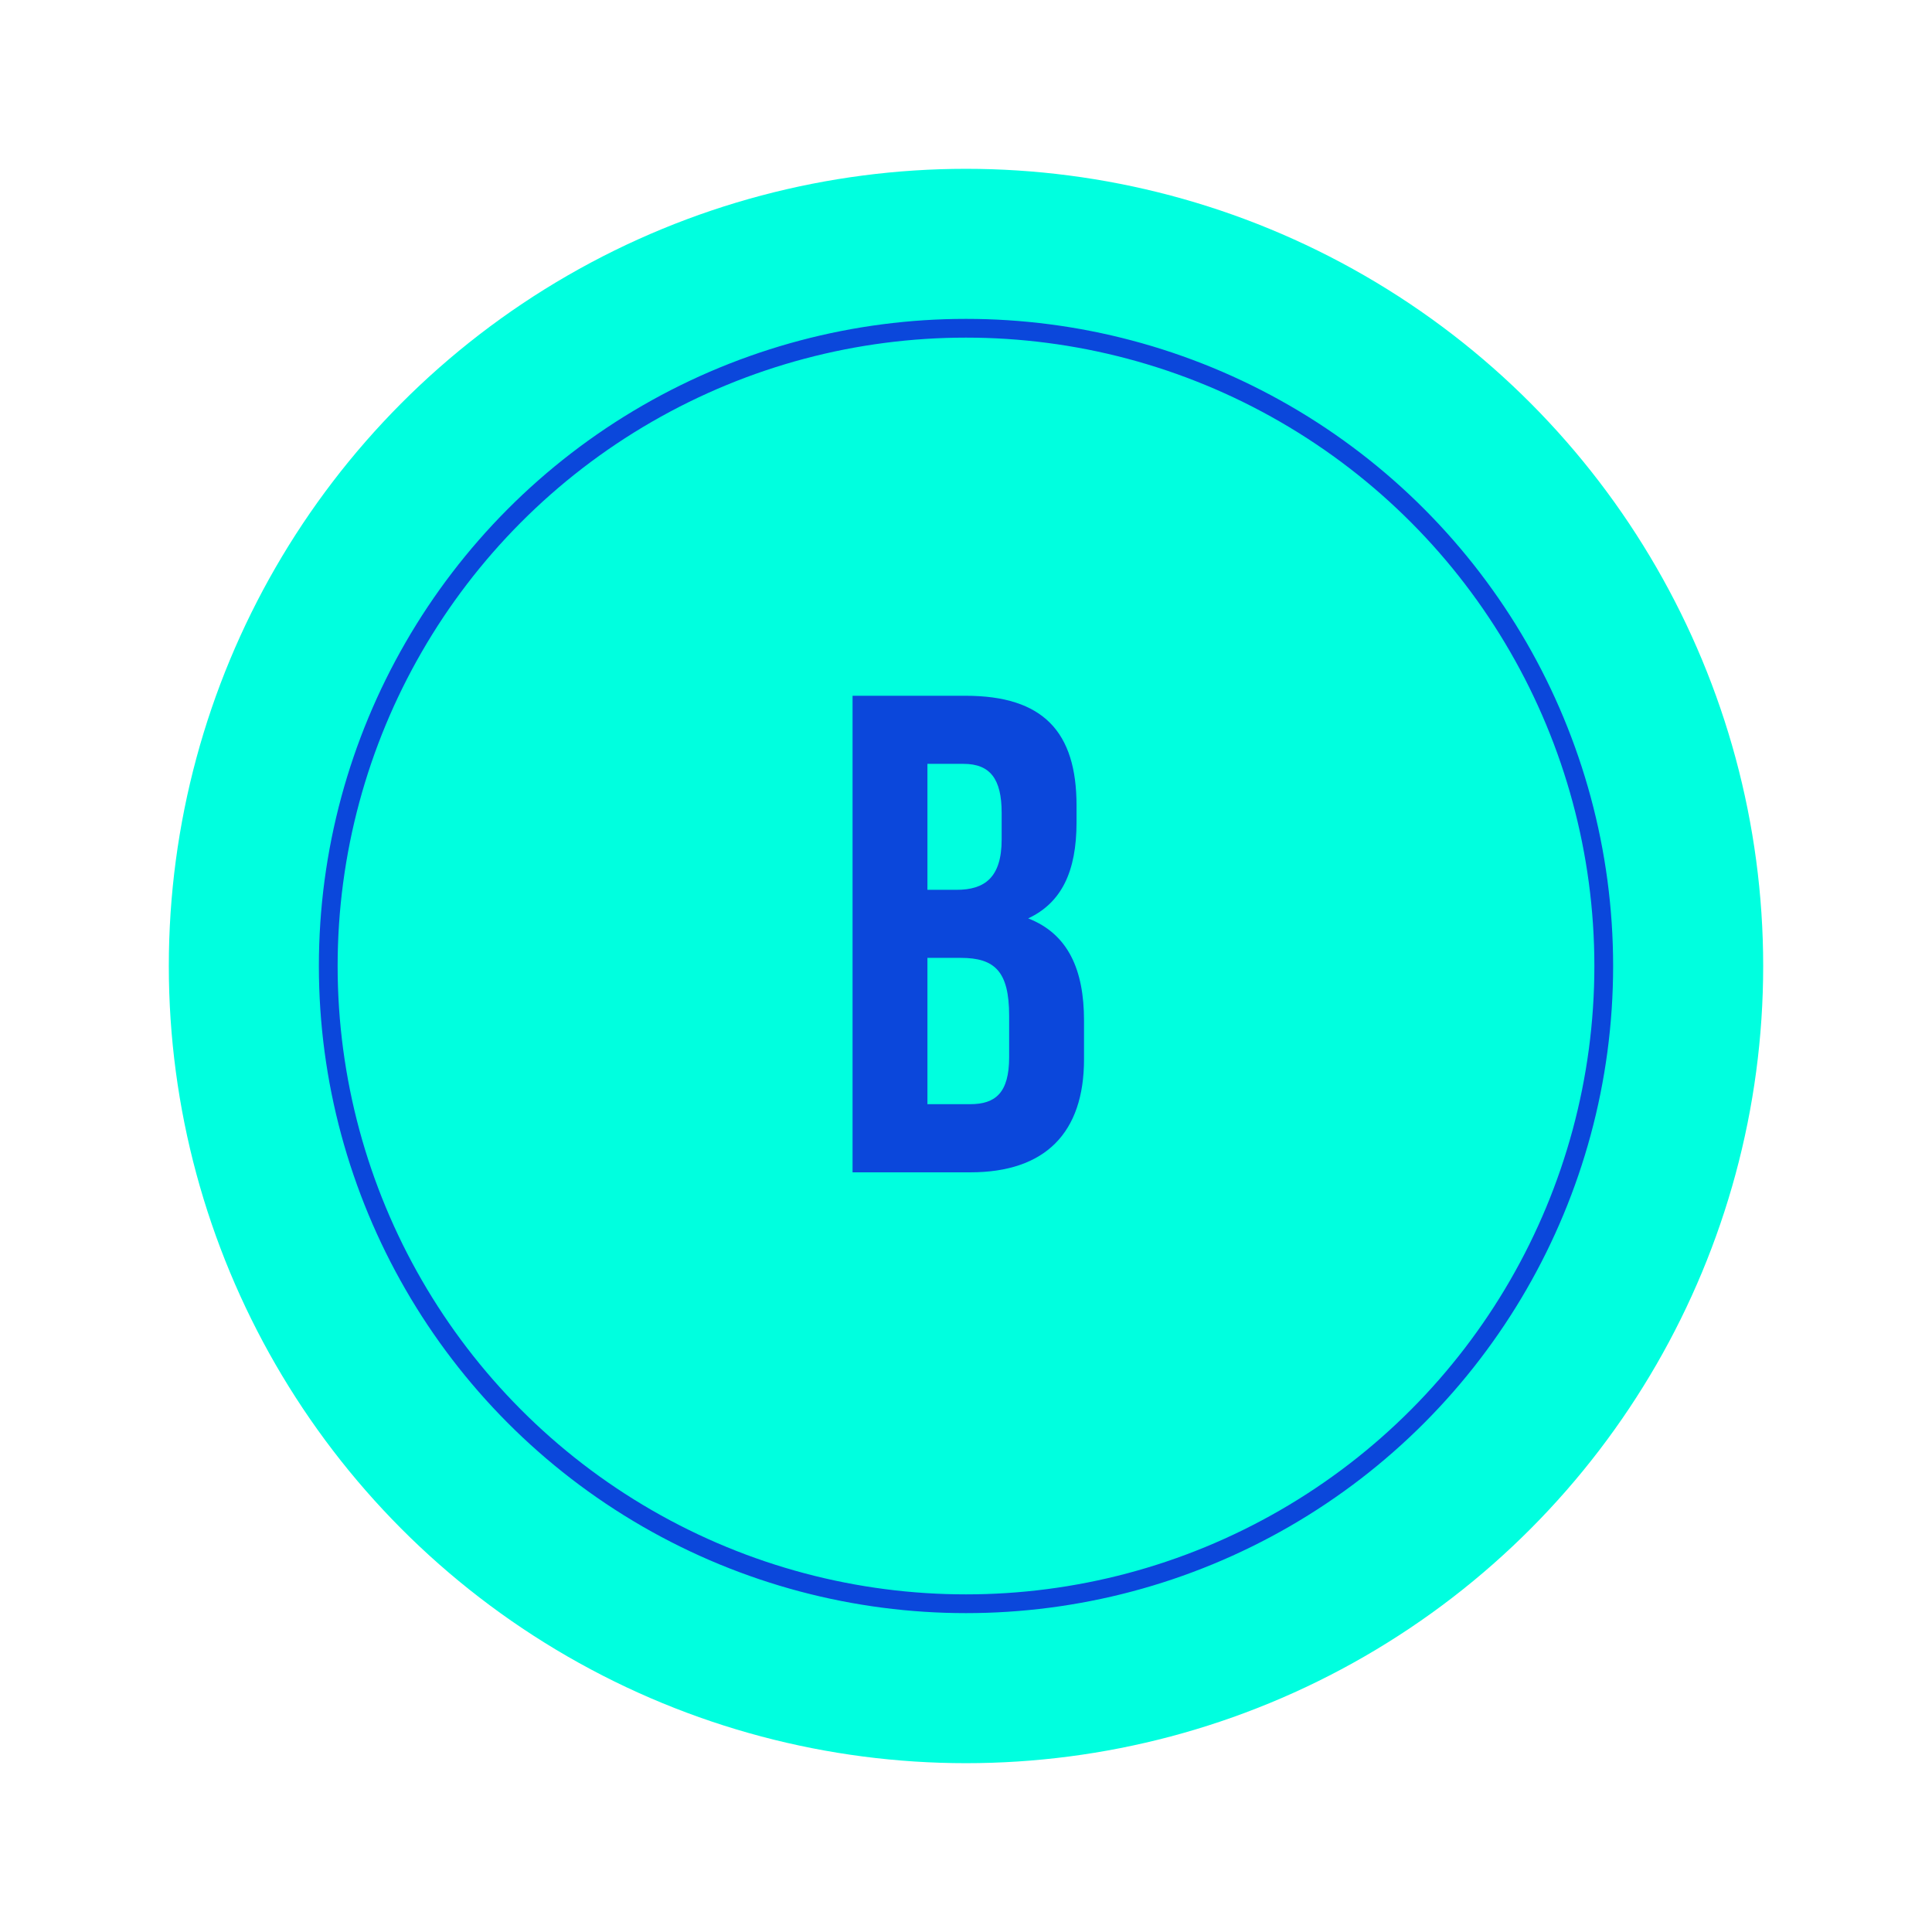 <svg xmlns="http://www.w3.org/2000/svg" xmlns:xlink="http://www.w3.org/1999/xlink" width="103" height="103" viewBox="0 0 103 103">
  <defs>
    <filter id="Elipse_11591" x="0" y="0" width="103" height="103" filterUnits="userSpaceOnUse">
      <feOffset input="SourceAlpha"/>
      <feGaussianBlur stdDeviation="3" result="blur"/>
      <feFlood flood-opacity="0.161"/>
      <feComposite operator="in" in2="blur"/>
      <feComposite in="SourceGraphic"/>
    </filter>
  </defs>
  <g id="Grupo_1102063" data-name="Grupo 1102063" transform="translate(-591 -3994)">
    <g transform="matrix(1, 0, 0, 1, 591, 3994)" filter="url(#Elipse_11591)">
      <circle id="Elipse_11591-2" data-name="Elipse 11591" cx="42.5" cy="42.5" r="42.5" transform="translate(9 9)" fill="#00ffdf"/>
    </g>
    <path id="Trazado_877219" data-name="Trazado 877219" d="M7.477-25.407H1.452V0H7.731c3.993,0,6.061-2.105,6.061-6.025V-8.094c0-2.686-.835-4.61-2.976-5.444,1.778-.835,2.577-2.5,2.577-5.118v-.907C13.393-23.483,11.615-25.407,7.477-25.407ZM7.223-11.433c1.815,0,2.577.726,2.577,3.085v2.214c0,1.887-.726,2.5-2.069,2.5H5.444v-7.8Zm.145-10.344c1.416,0,2.033.8,2.033,2.613v1.416c0,2.033-.907,2.686-2.4,2.686H5.444v-6.715Z" transform="translate(635 4056.5)" fill="#0b47db"/>
    <g id="Elipse_11595" data-name="Elipse 11595" transform="translate(608 4011)" fill="none" stroke="#0b47db" stroke-width="1">
      <circle cx="34.5" cy="34.5" r="34.5" stroke="none"/>
      <circle cx="34.5" cy="34.5" r="34" fill="none"/>
    </g>
  </g>
</svg>
